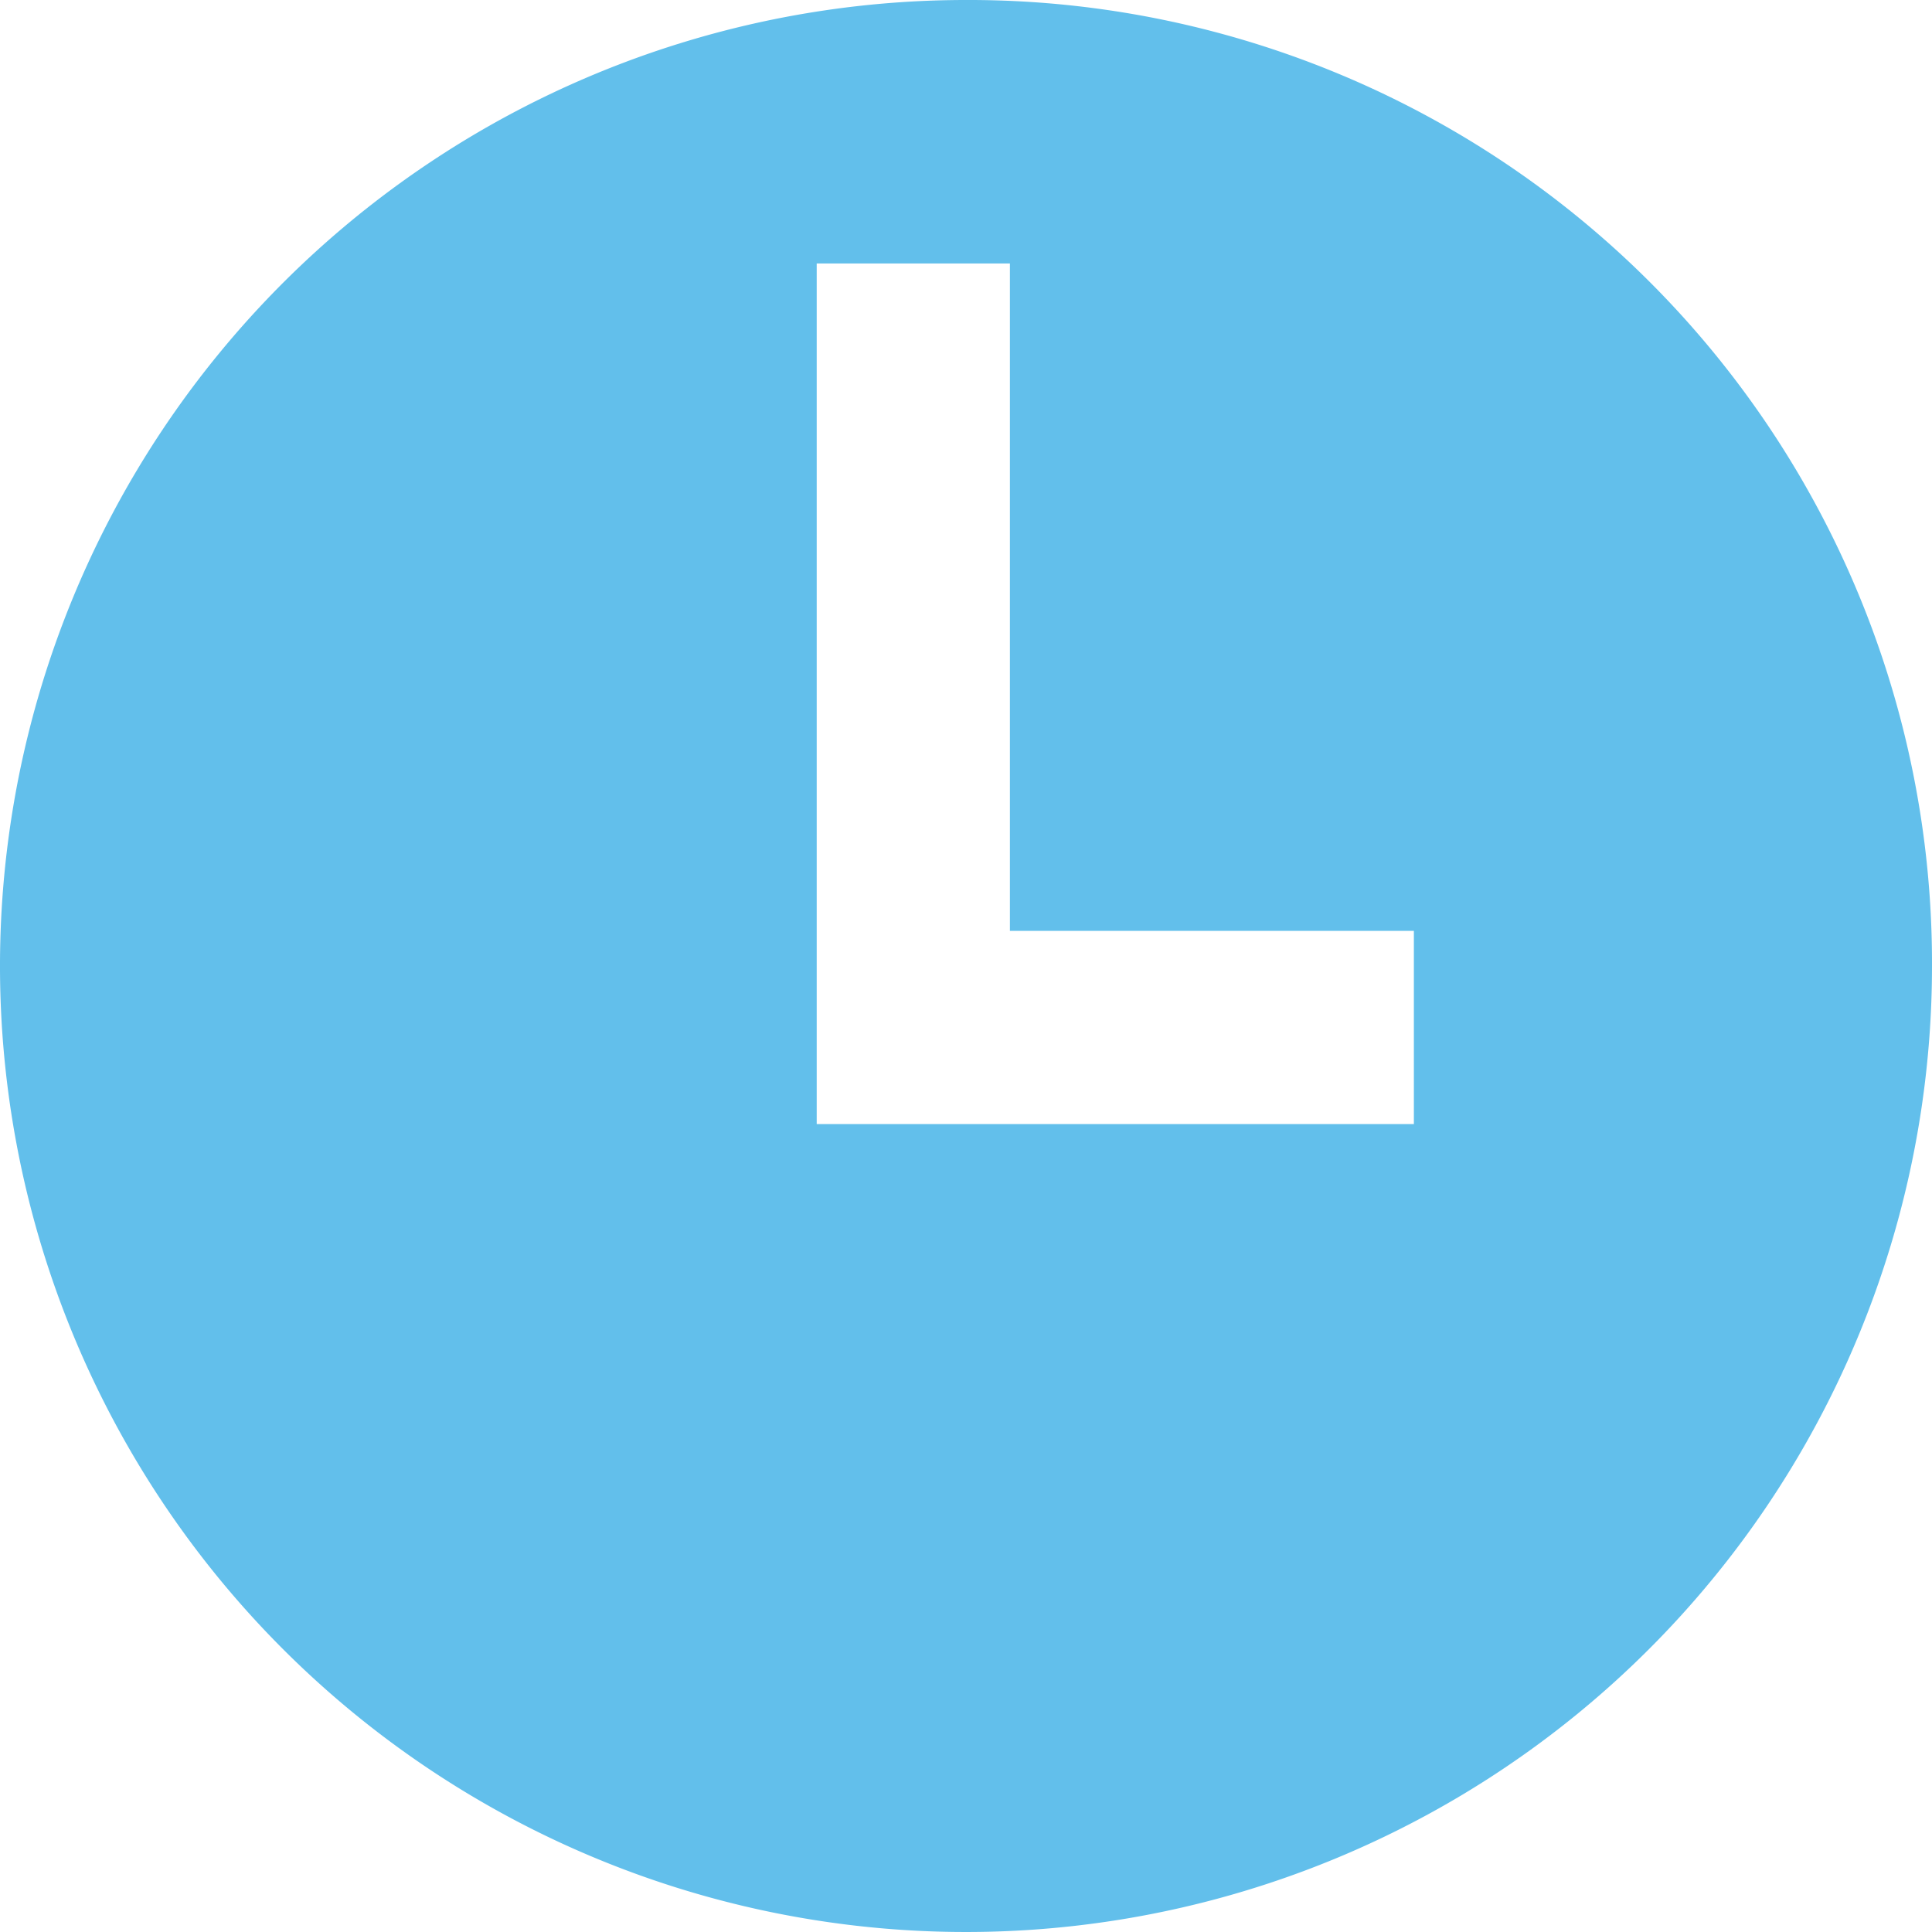 <svg id="time_icon" xmlns="http://www.w3.org/2000/svg" width="22" height="22" viewBox="0 0 22 22">
  <rect id="Rectangle_18" data-name="Rectangle 18" width="22" height="22" fill="rgba(255,255,255,0)"/>
  <g id="Group_100" data-name="Group 100">
    <path id="Path_28" data-name="Path 28" d="M11,0A11,11,0,1,0,22,11,10.968,10.968,0,0,0,11,0Zm5.1,12.8H9.3V3h2.2v7.6h4.6Z" fill="#62bfeb"/>
  </g>
</svg>
